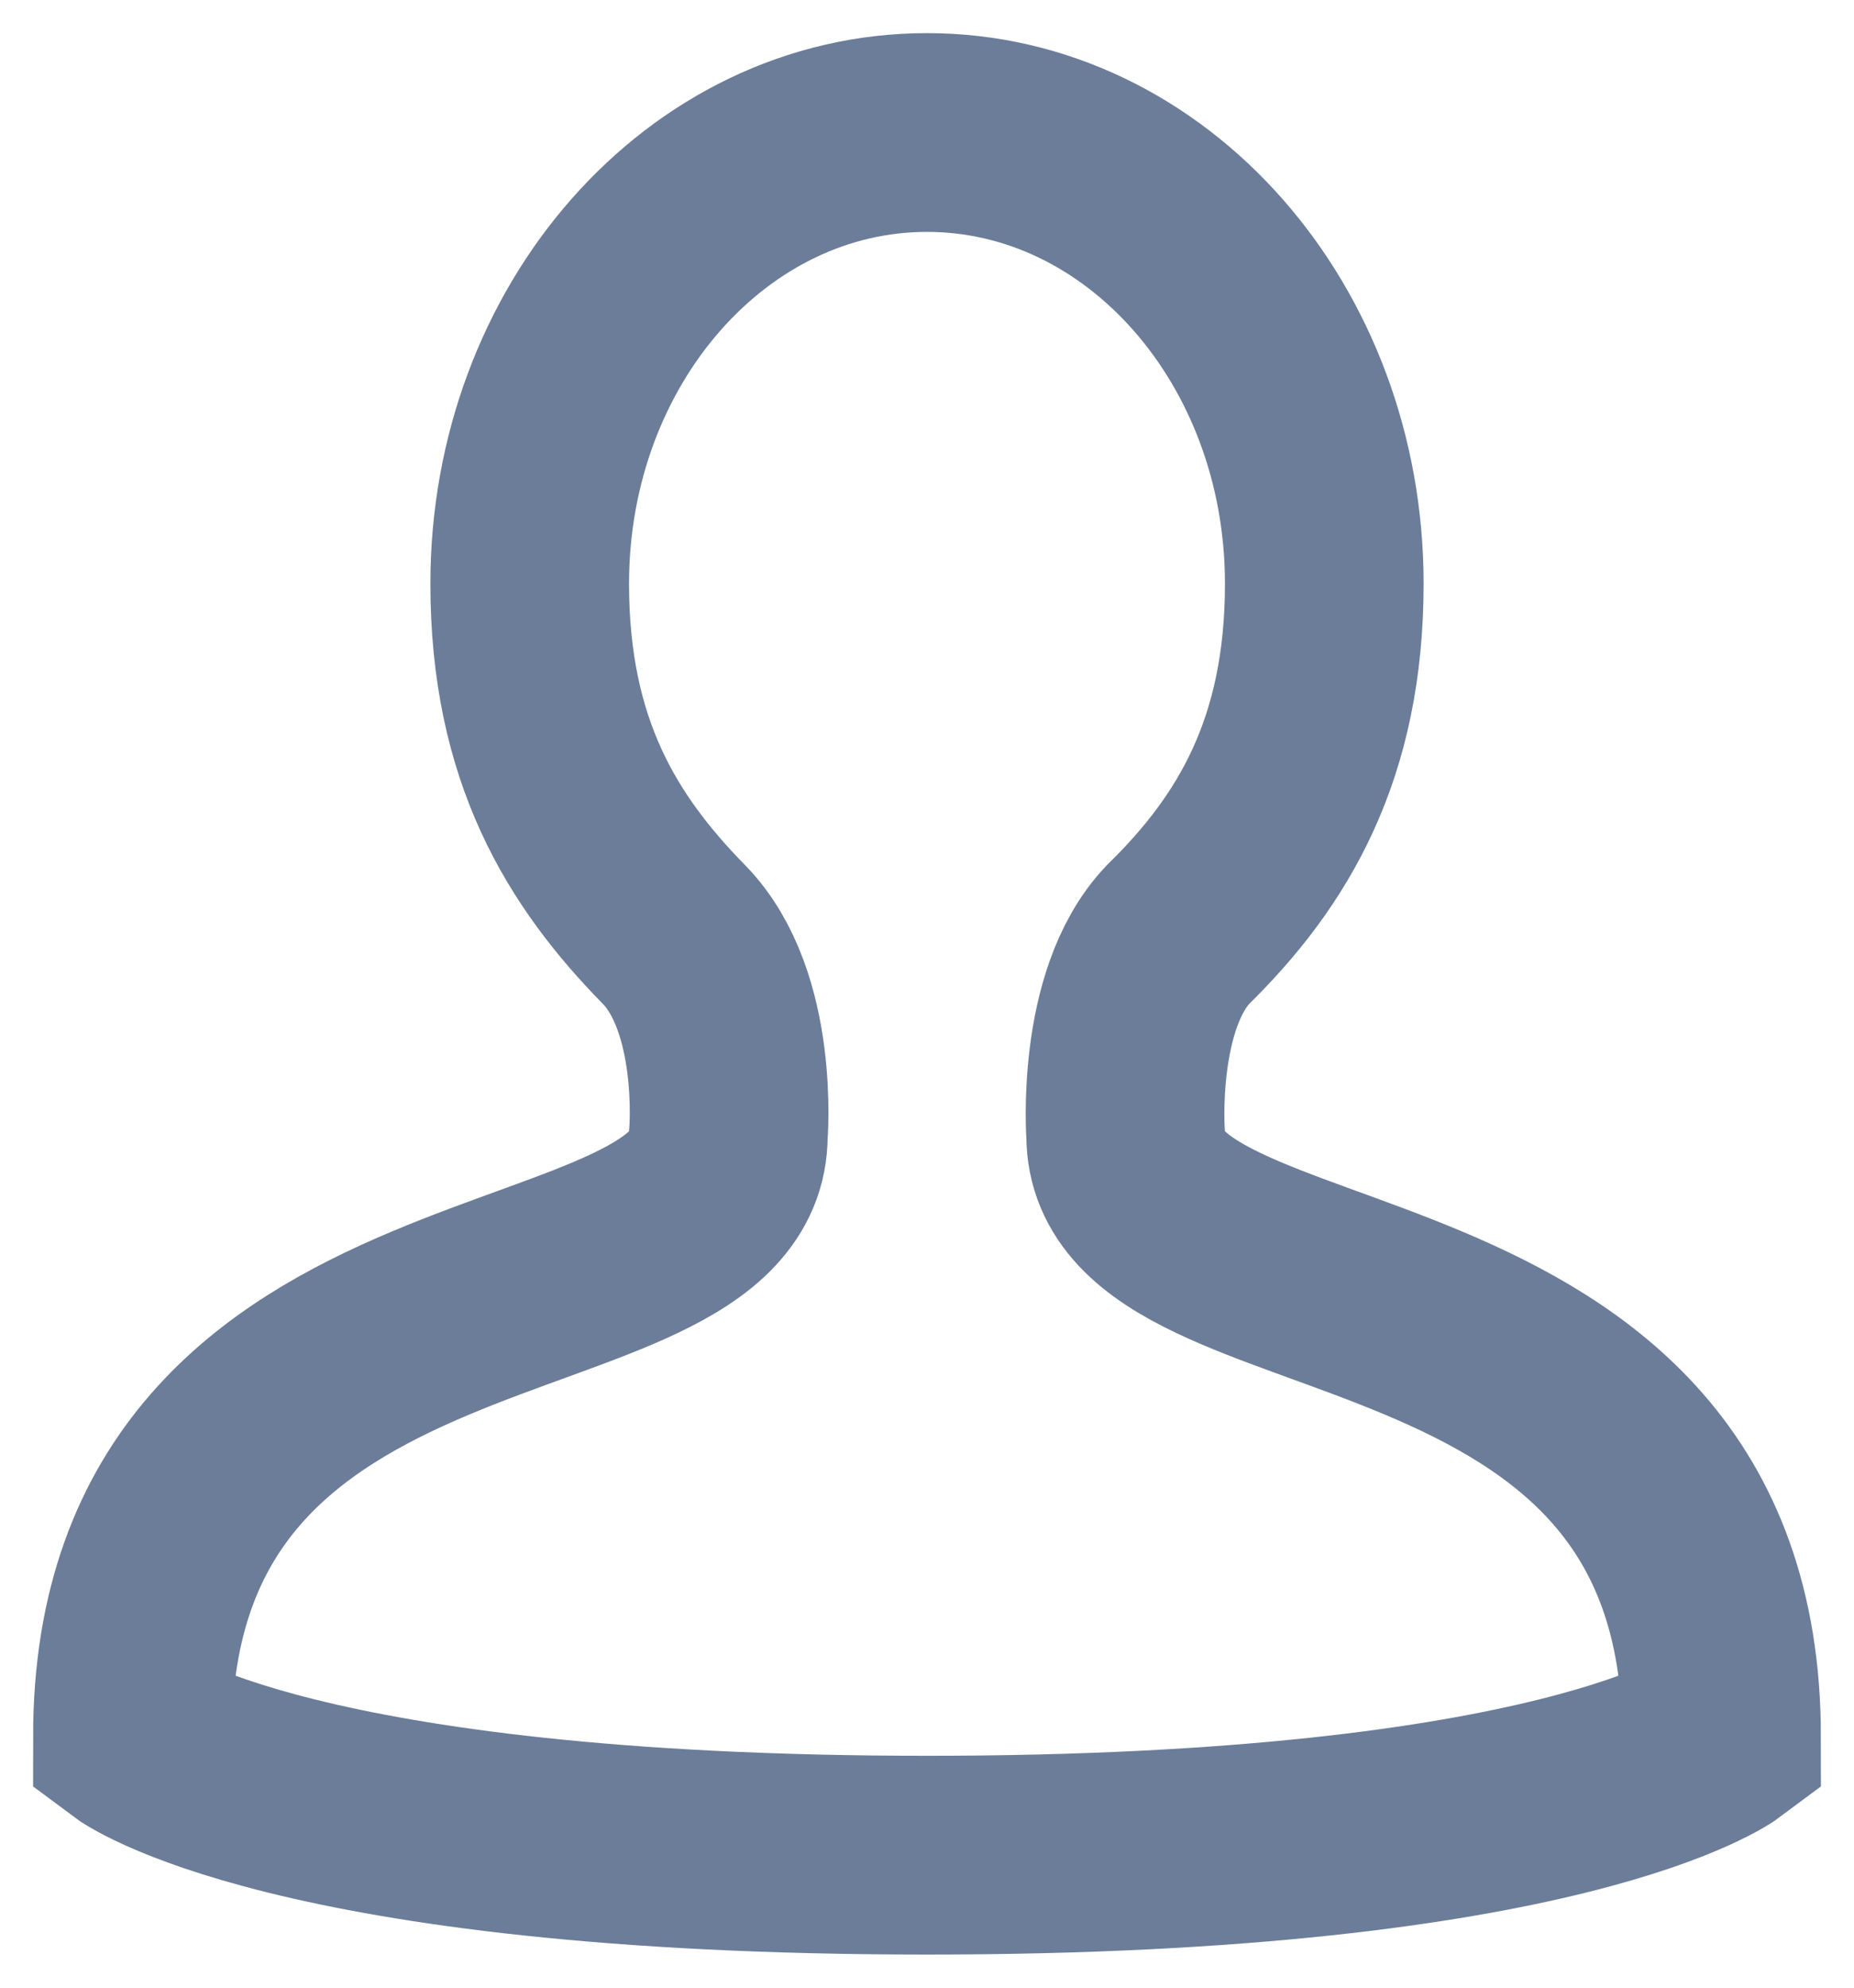 <svg width="14" height="15" viewBox="0 0 14 15" fill="none" xmlns="http://www.w3.org/2000/svg"><g clip-path="url(#clip0)"><path d="M1 13.106c0-3.783 4.5-3.027 4.5-4.54 0 0 .086-1.005-.41-1.513C4.472 6.423 4 5.665 4 4.405 4 2.524 5.343 1 7 1s3 1.524 3 3.405c0 1.243-.46 2.017-1.105 2.648-.471.496-.395 1.513-.395 1.513 0 1.513 4.5.757 4.5 4.54 0 0-1.195.894-6 .894s-6-.894-6-.894v0z" stroke="#6B7D99" stroke-width="1.5"/></g><defs><clipPath id="clip0"><path fill="#fff" d="M0 0h14v15H0z"/></clipPath></defs></svg>